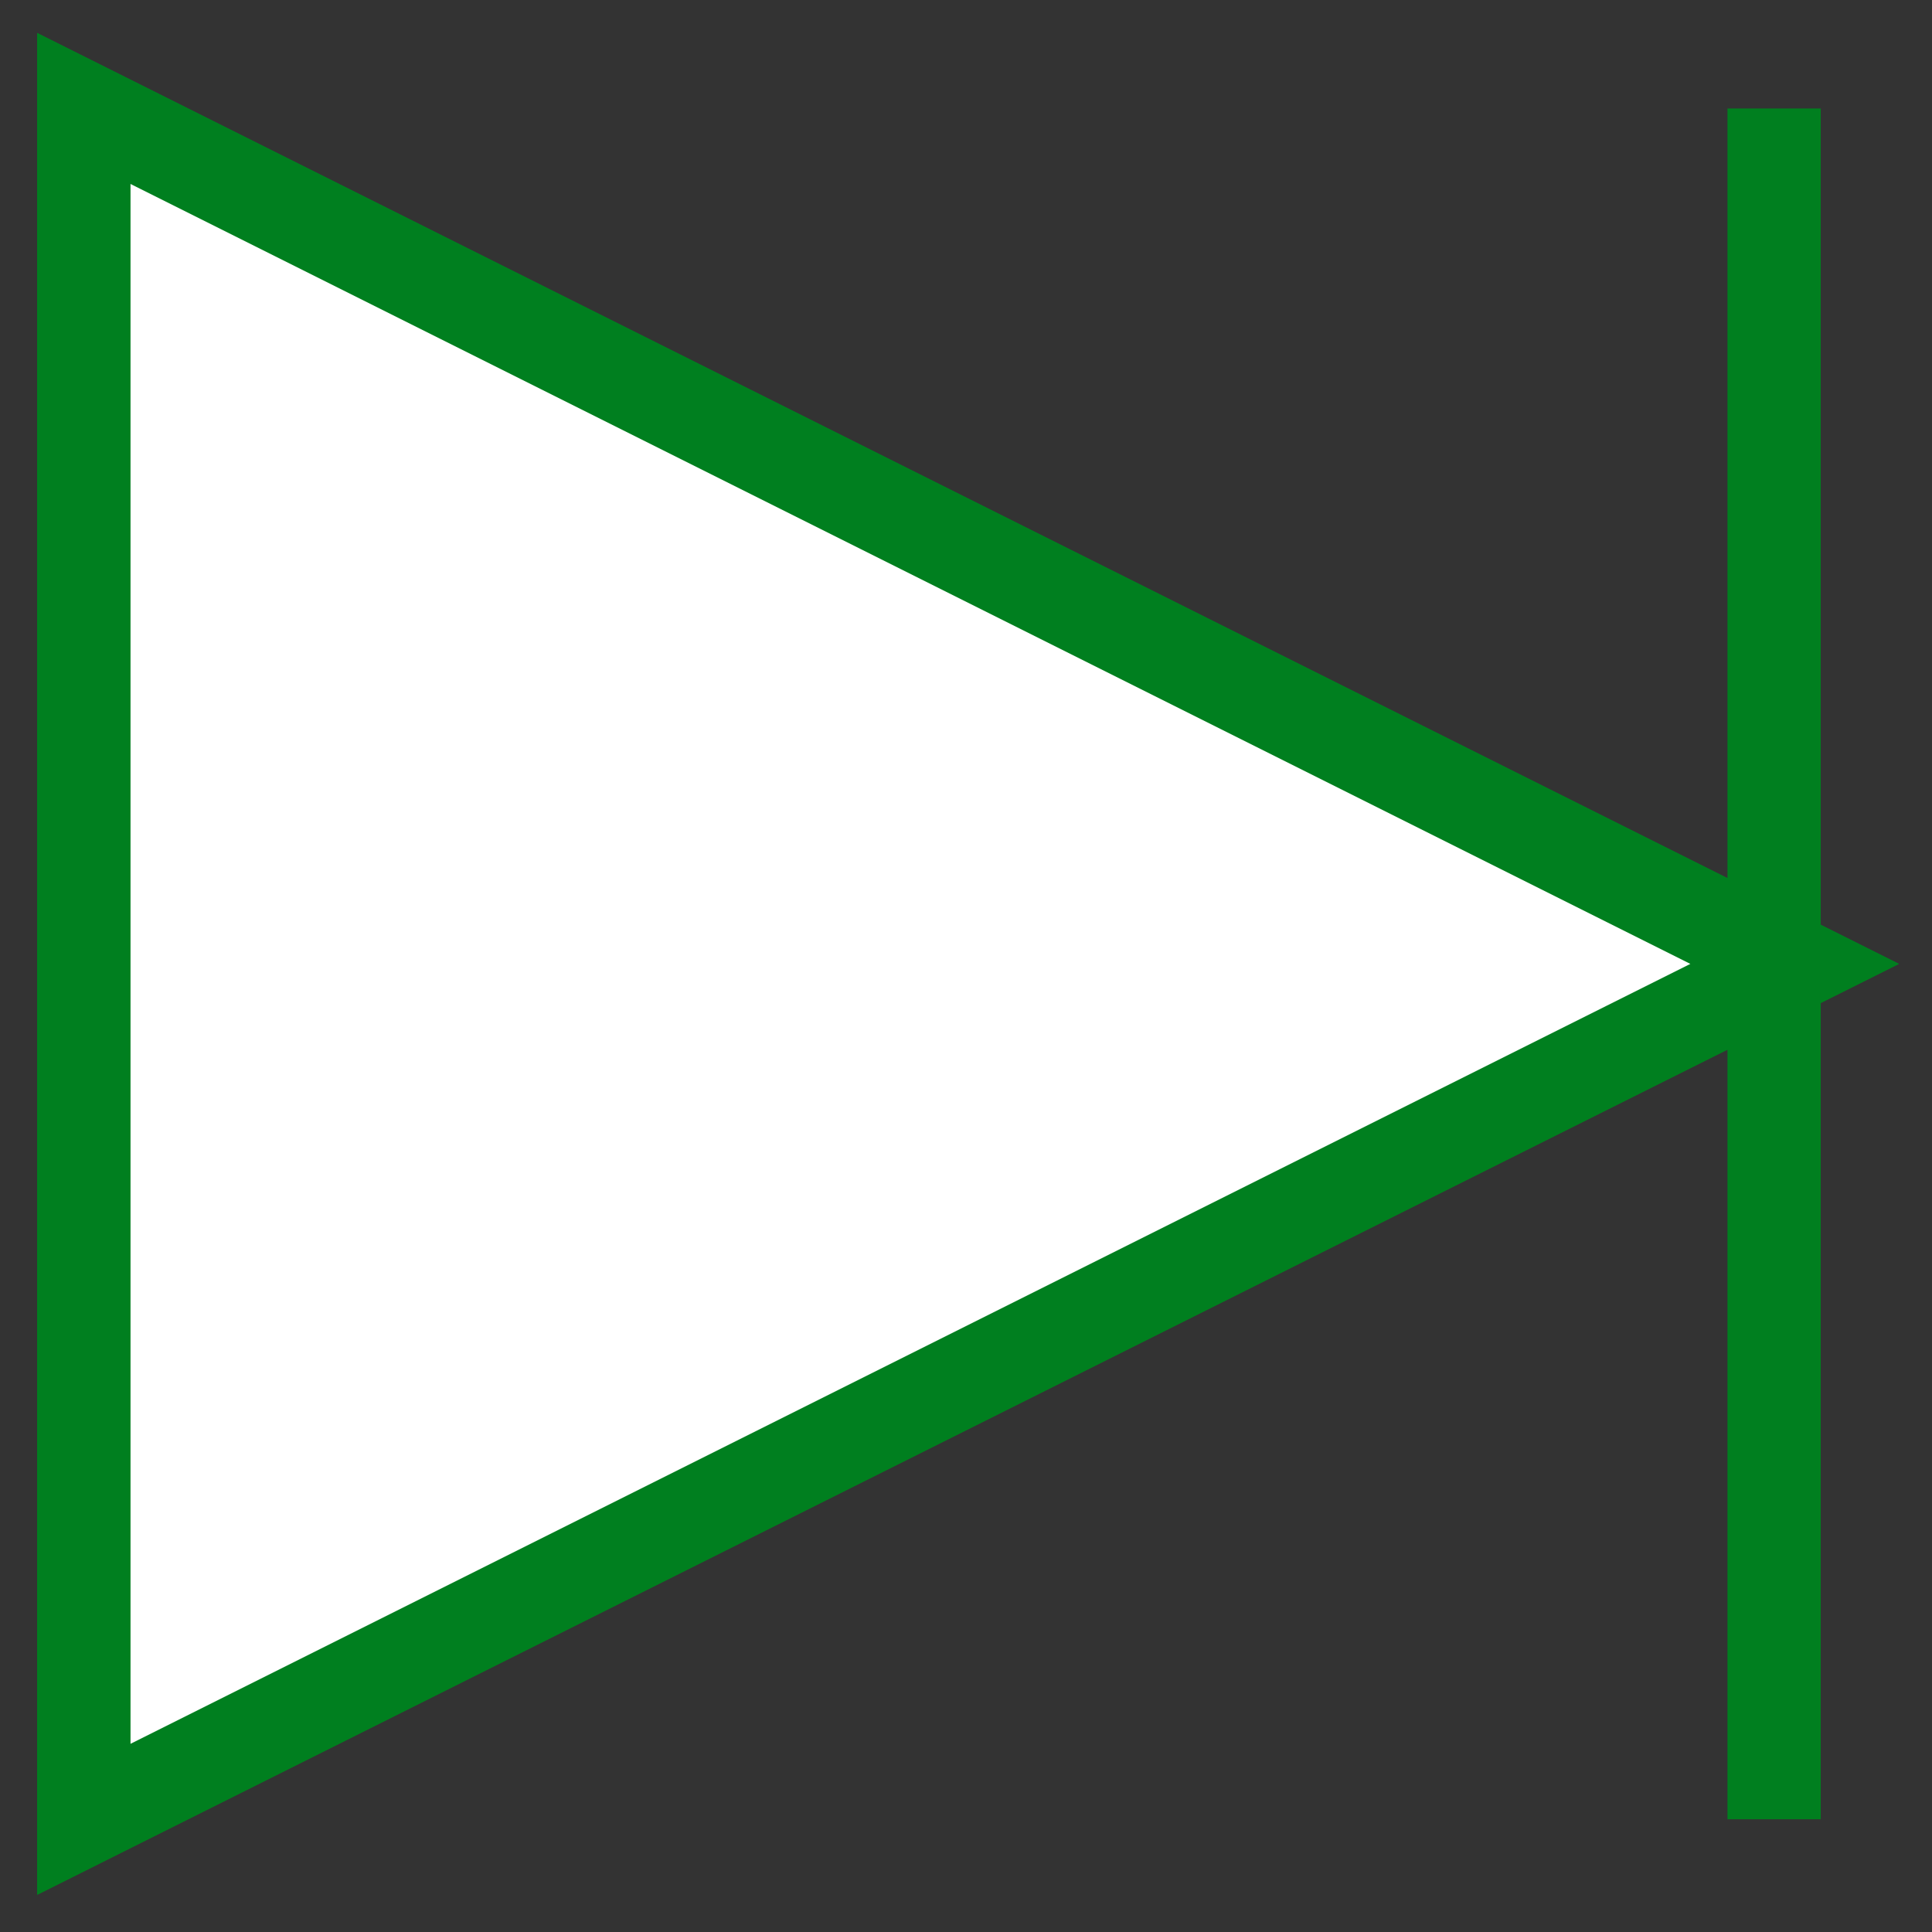 <?xml version="1.0" encoding="UTF-8" standalone="no"?>
<svg
   xmlns:dc="http://purl.org/dc/elements/1.1/"
   xmlns:cc="http://creativecommons.org/ns#"
   xmlns:rdf="http://www.w3.org/1999/02/22-rdf-syntax-ns#"
   xmlns:svg="http://www.w3.org/2000/svg"
   xmlns="http://www.w3.org/2000/svg"
   height="103.773"
   width="103.773"
   version="1.1"
   id="svg2"
   viewBox="190.617 21.95 103.773 103.773">
  <rect x="190.617" y="21.95" width="103.773" height="103.773" fill="#333333" stroke="none"/>
  <defs
     id="defs15" />
  <g
     id="g4143">
    <path
       d="m 195.122,119.668 0,-91.891 91.891,45.946 -91.891,45.946 z"
       id="path7"
       style="fill:none;stroke:#007f1f;stroke-width:5.011;stroke-miterlimit:4;stroke-dasharray:none;stroke-opacity:1" />
    <path
       d="m 195.122,27.777 91.891,45.946 -91.891,45.946 0,-91.891 z"
       id="path9"
       style="fill:#ffffff;fill-opacity:1;stroke:#007f1f;stroke-width:5.011;stroke-miterlimit:4;stroke-dasharray:none;stroke-opacity:1" />
    <path
       d="m 285.909,27.777 0,91.891"
       id="path11"
       style="fill:none;stroke:#007f1f;stroke-width:5.011;stroke-miterlimit:4;stroke-dasharray:none;stroke-opacity:1" />
  </g>
</svg>

